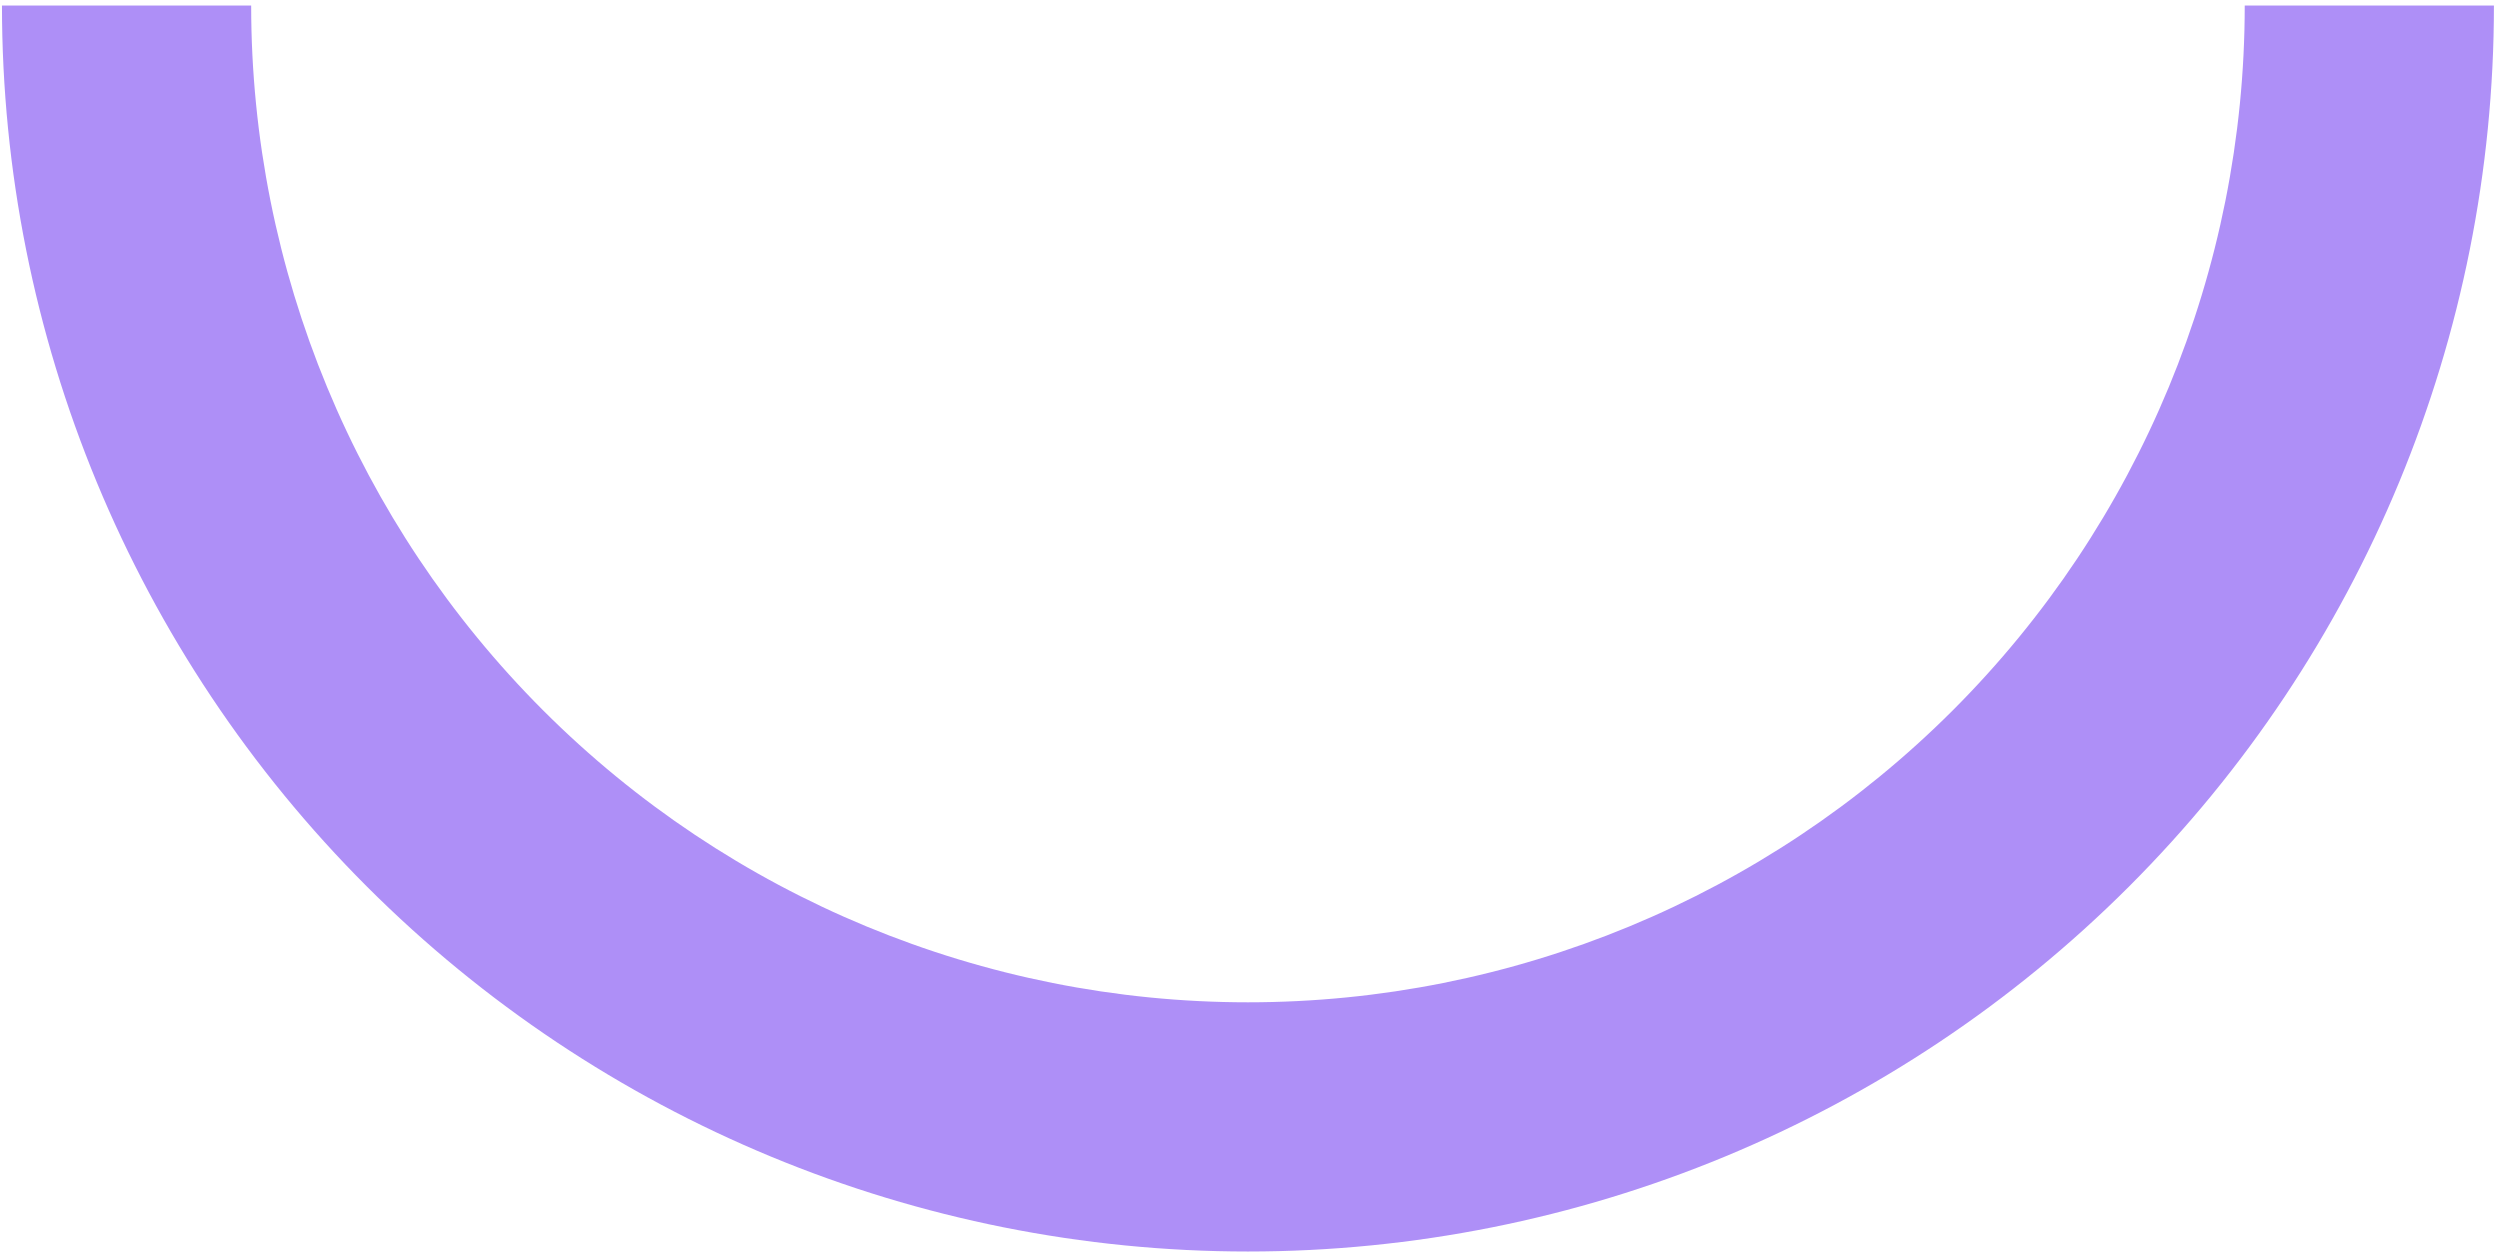 <svg width="300" height="151" viewBox="0 0 300 151" fill="none" xmlns="http://www.w3.org/2000/svg">
<path d="M299.271 0.663C299.271 40.318 283.518 78.348 255.478 106.388C227.438 134.428 189.408 150.181 149.754 150.181C110.099 150.181 72.069 134.428 44.029 106.388C15.989 78.348 0.236 40.318 0.236 0.663H30.14C30.14 32.387 42.742 62.811 65.174 85.243C87.606 107.675 118.03 120.277 149.754 120.277C181.477 120.277 211.902 107.675 234.333 85.243C256.765 62.811 269.368 32.387 269.368 0.663H299.271Z" fill="#AE8FF7"/>
</svg>
